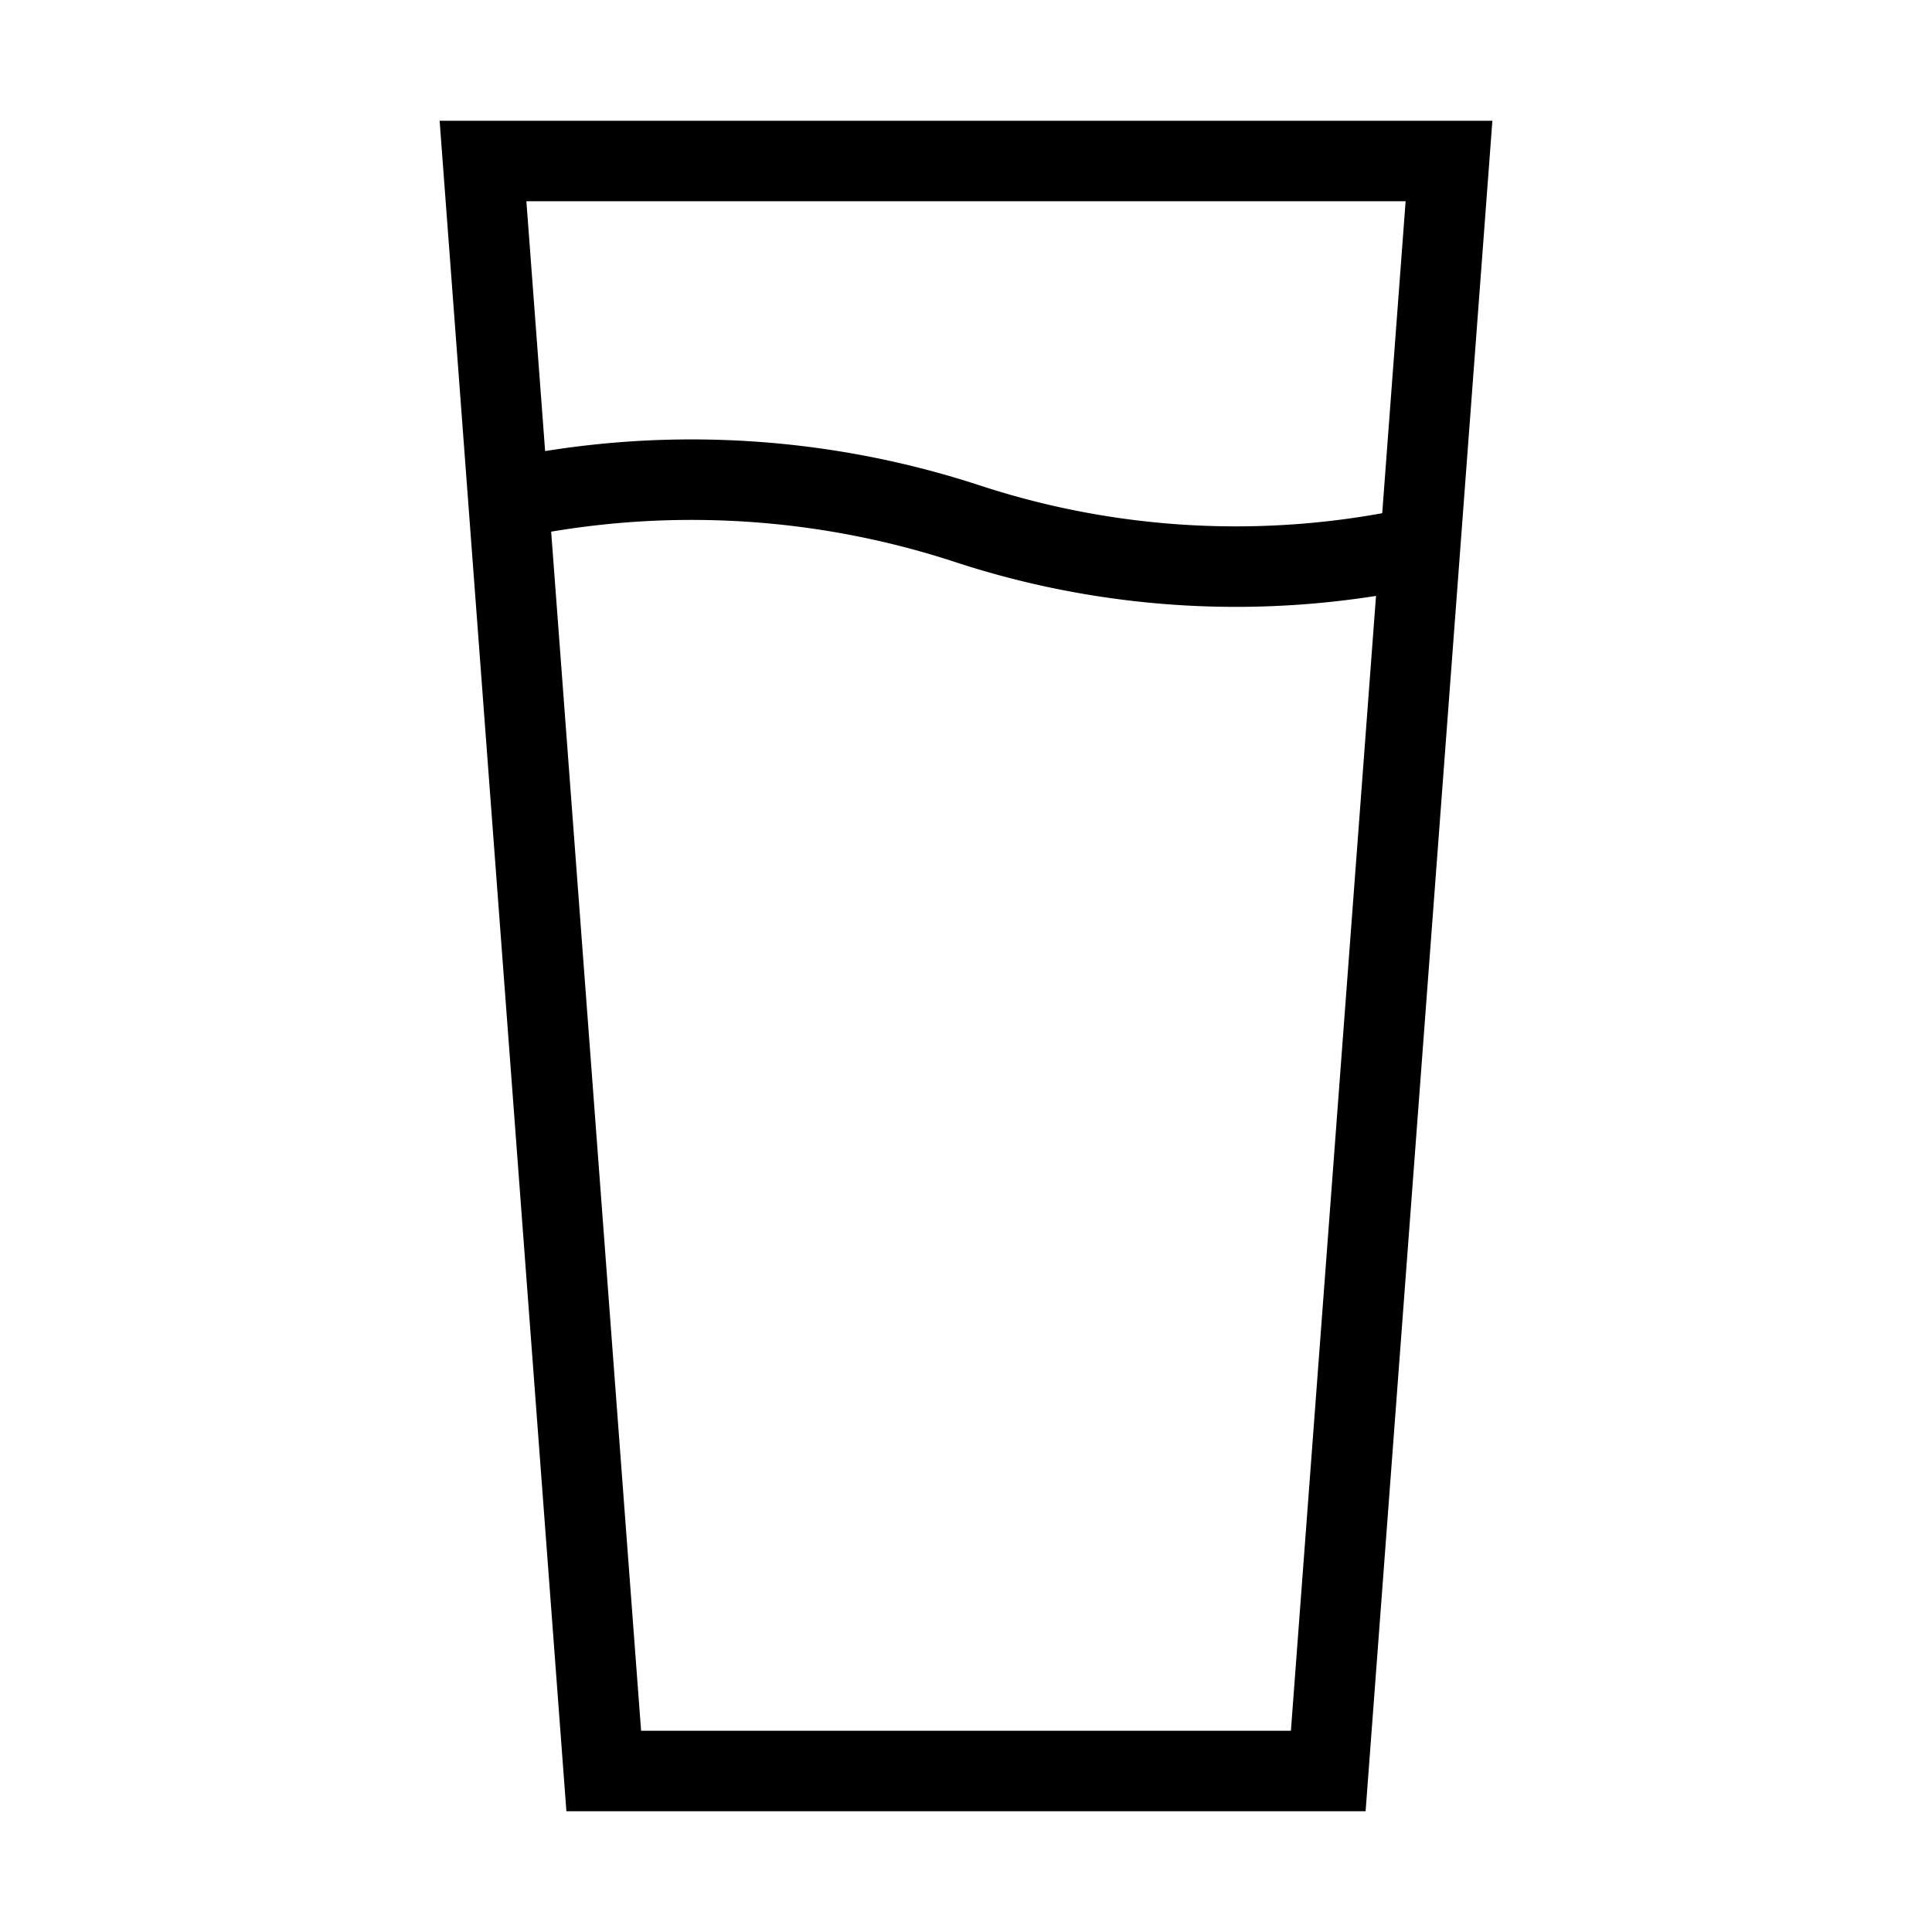 <svg xmlns="http://www.w3.org/2000/svg" viewBox="0 0 24 24"><polygon points="6 2 18 2 16.5 22 7.5 22 6 2" fill="none" stroke="#000" stroke-miterlimit="10"/><path d="M17.6,6.8A10.7,10.7,0,0,1,12,6.5h0a11,11,0,0,0-5.7-.3" fill="none" stroke="#000" stroke-miterlimit="10"/></svg>